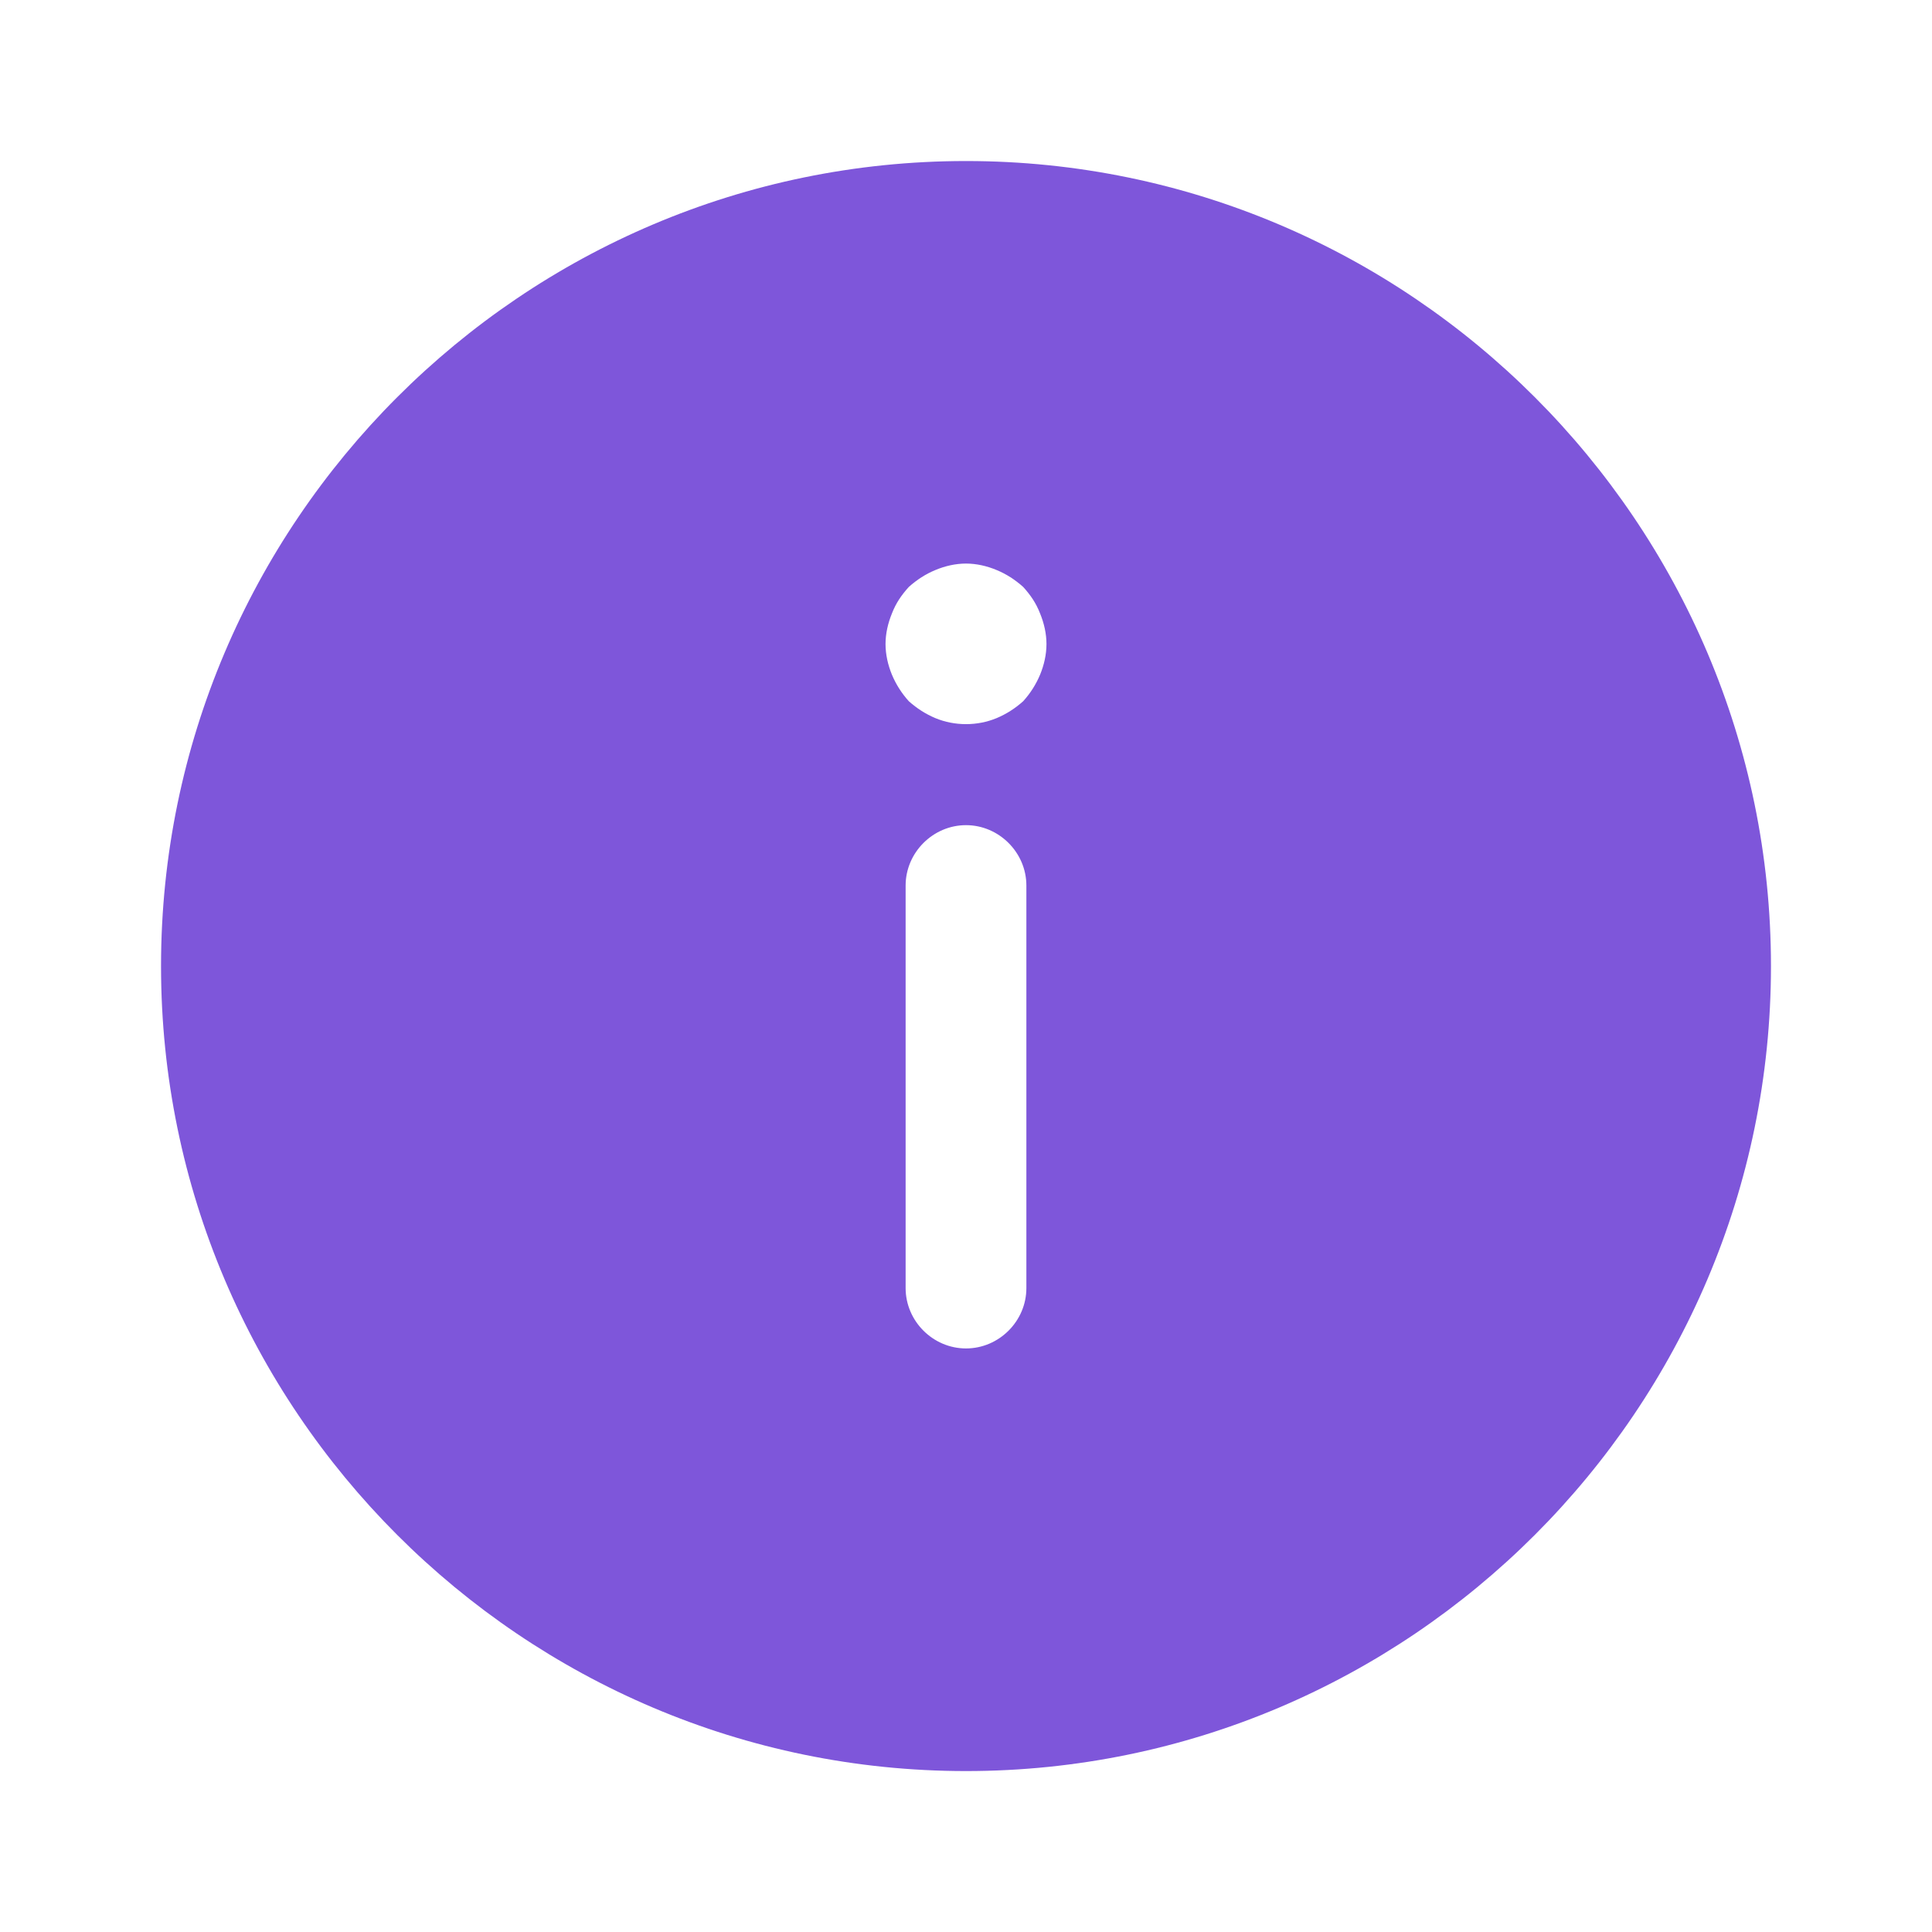 <svg width="20" height="20" viewBox="0 0 20 20" fill="none" xmlns="http://www.w3.org/2000/svg">
<path d="M10 18.334C14.592 18.334 18.333 14.592 18.333 10.001C18.333 5.409 14.592 1.667 10 1.667C5.408 1.667 1.667 5.409 1.667 10.001C1.667 14.592 5.408 18.334 10 18.334ZM10.625 13.334C10.625 13.676 10.342 13.959 10 13.959C9.658 13.959 9.375 13.676 9.375 13.334L9.375 9.167C9.375 8.826 9.658 8.542 10 8.542C10.342 8.542 10.625 8.826 10.625 9.167L10.625 13.334ZM9.233 6.351C9.275 6.242 9.333 6.159 9.408 6.076C9.492 6.001 9.583 5.942 9.683 5.901C9.783 5.859 9.892 5.834 10 5.834C10.108 5.834 10.217 5.859 10.317 5.901C10.417 5.942 10.508 6.001 10.592 6.076C10.667 6.159 10.725 6.242 10.767 6.351C10.808 6.451 10.833 6.559 10.833 6.667C10.833 6.776 10.808 6.884 10.767 6.984C10.725 7.084 10.667 7.176 10.592 7.259C10.508 7.334 10.417 7.392 10.317 7.434C10.117 7.517 9.883 7.517 9.683 7.434C9.583 7.392 9.492 7.334 9.408 7.259C9.333 7.176 9.275 7.084 9.233 6.984C9.192 6.884 9.167 6.776 9.167 6.667C9.167 6.559 9.192 6.451 9.233 6.351Z" fill="#7E56DA"/>
</svg>

